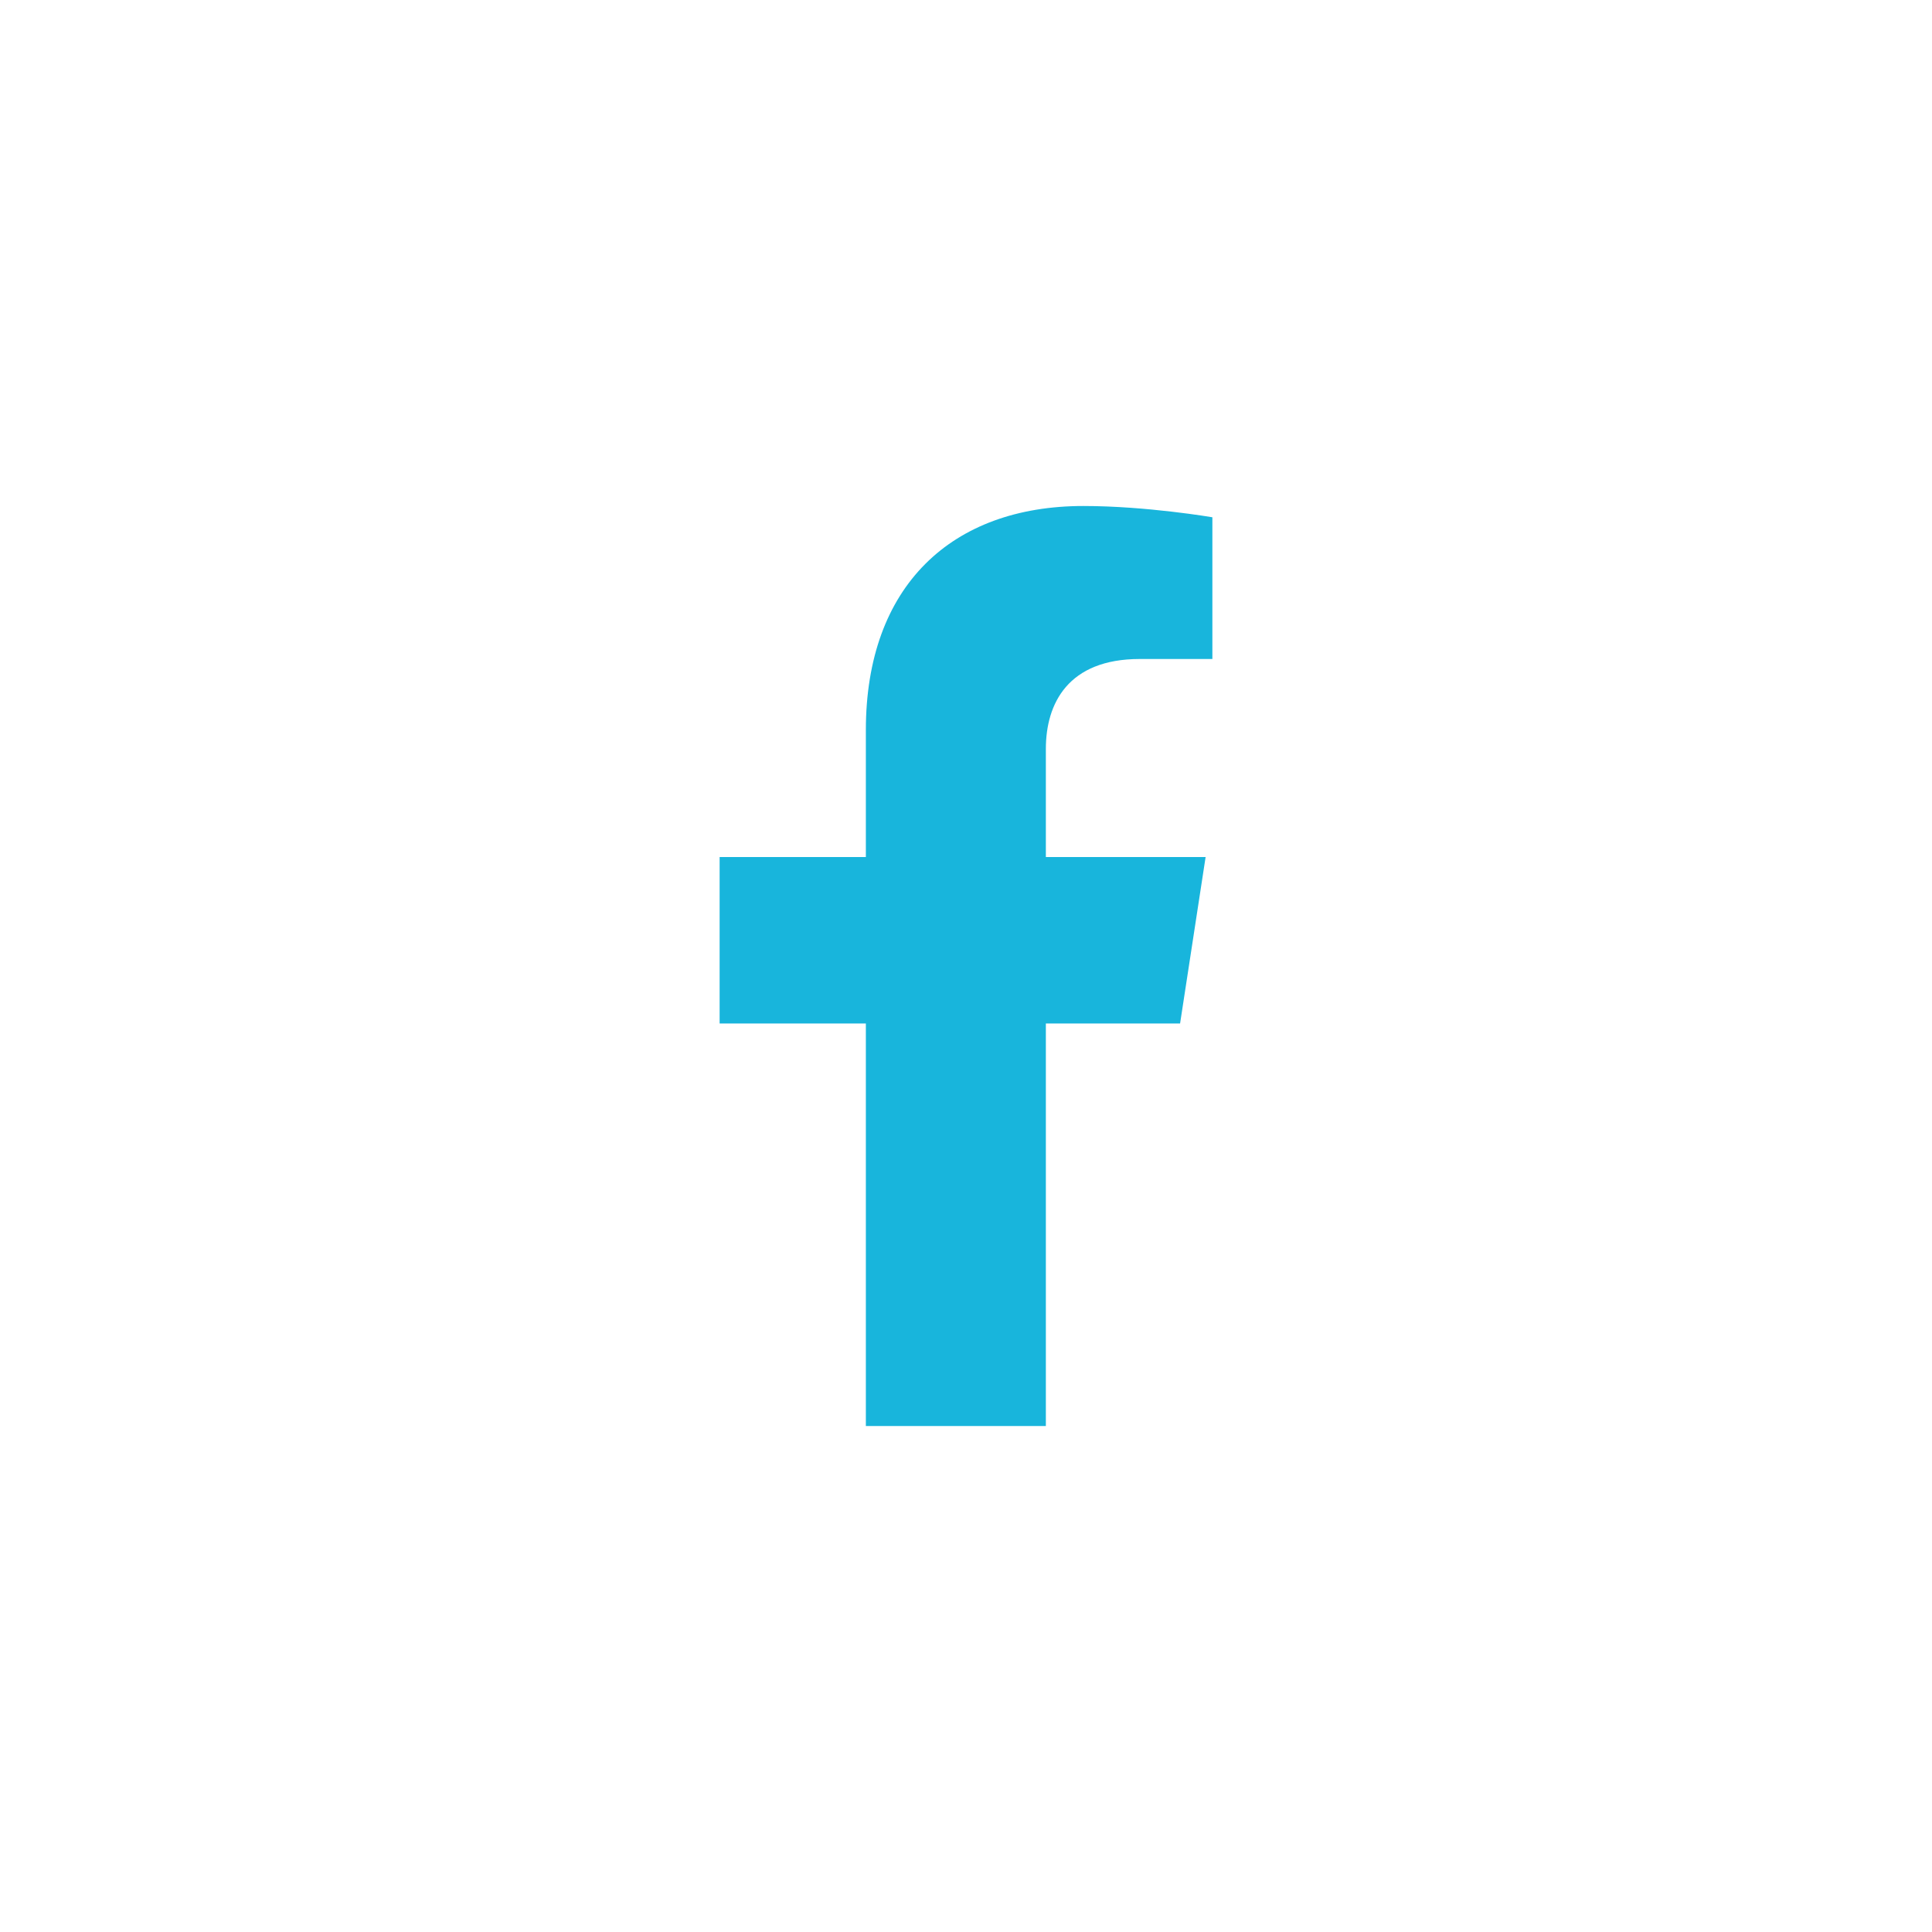 <svg width="42" height="42" viewBox="0 0 42 42" fill="none" xmlns="http://www.w3.org/2000/svg">
<rect width="42" height="42" fill="white"/>
<path d="M25.654 22.25L26.209 18.631H22.736V16.282C22.736 15.291 23.221 14.326 24.777 14.326H26.356V11.245C26.356 11.245 24.923 11 23.553 11C20.693 11 18.823 12.734 18.823 15.872V18.631H15.644V22.25H18.823V31H22.736V22.25H25.654Z" fill="#18B5DC"/>
</svg>

